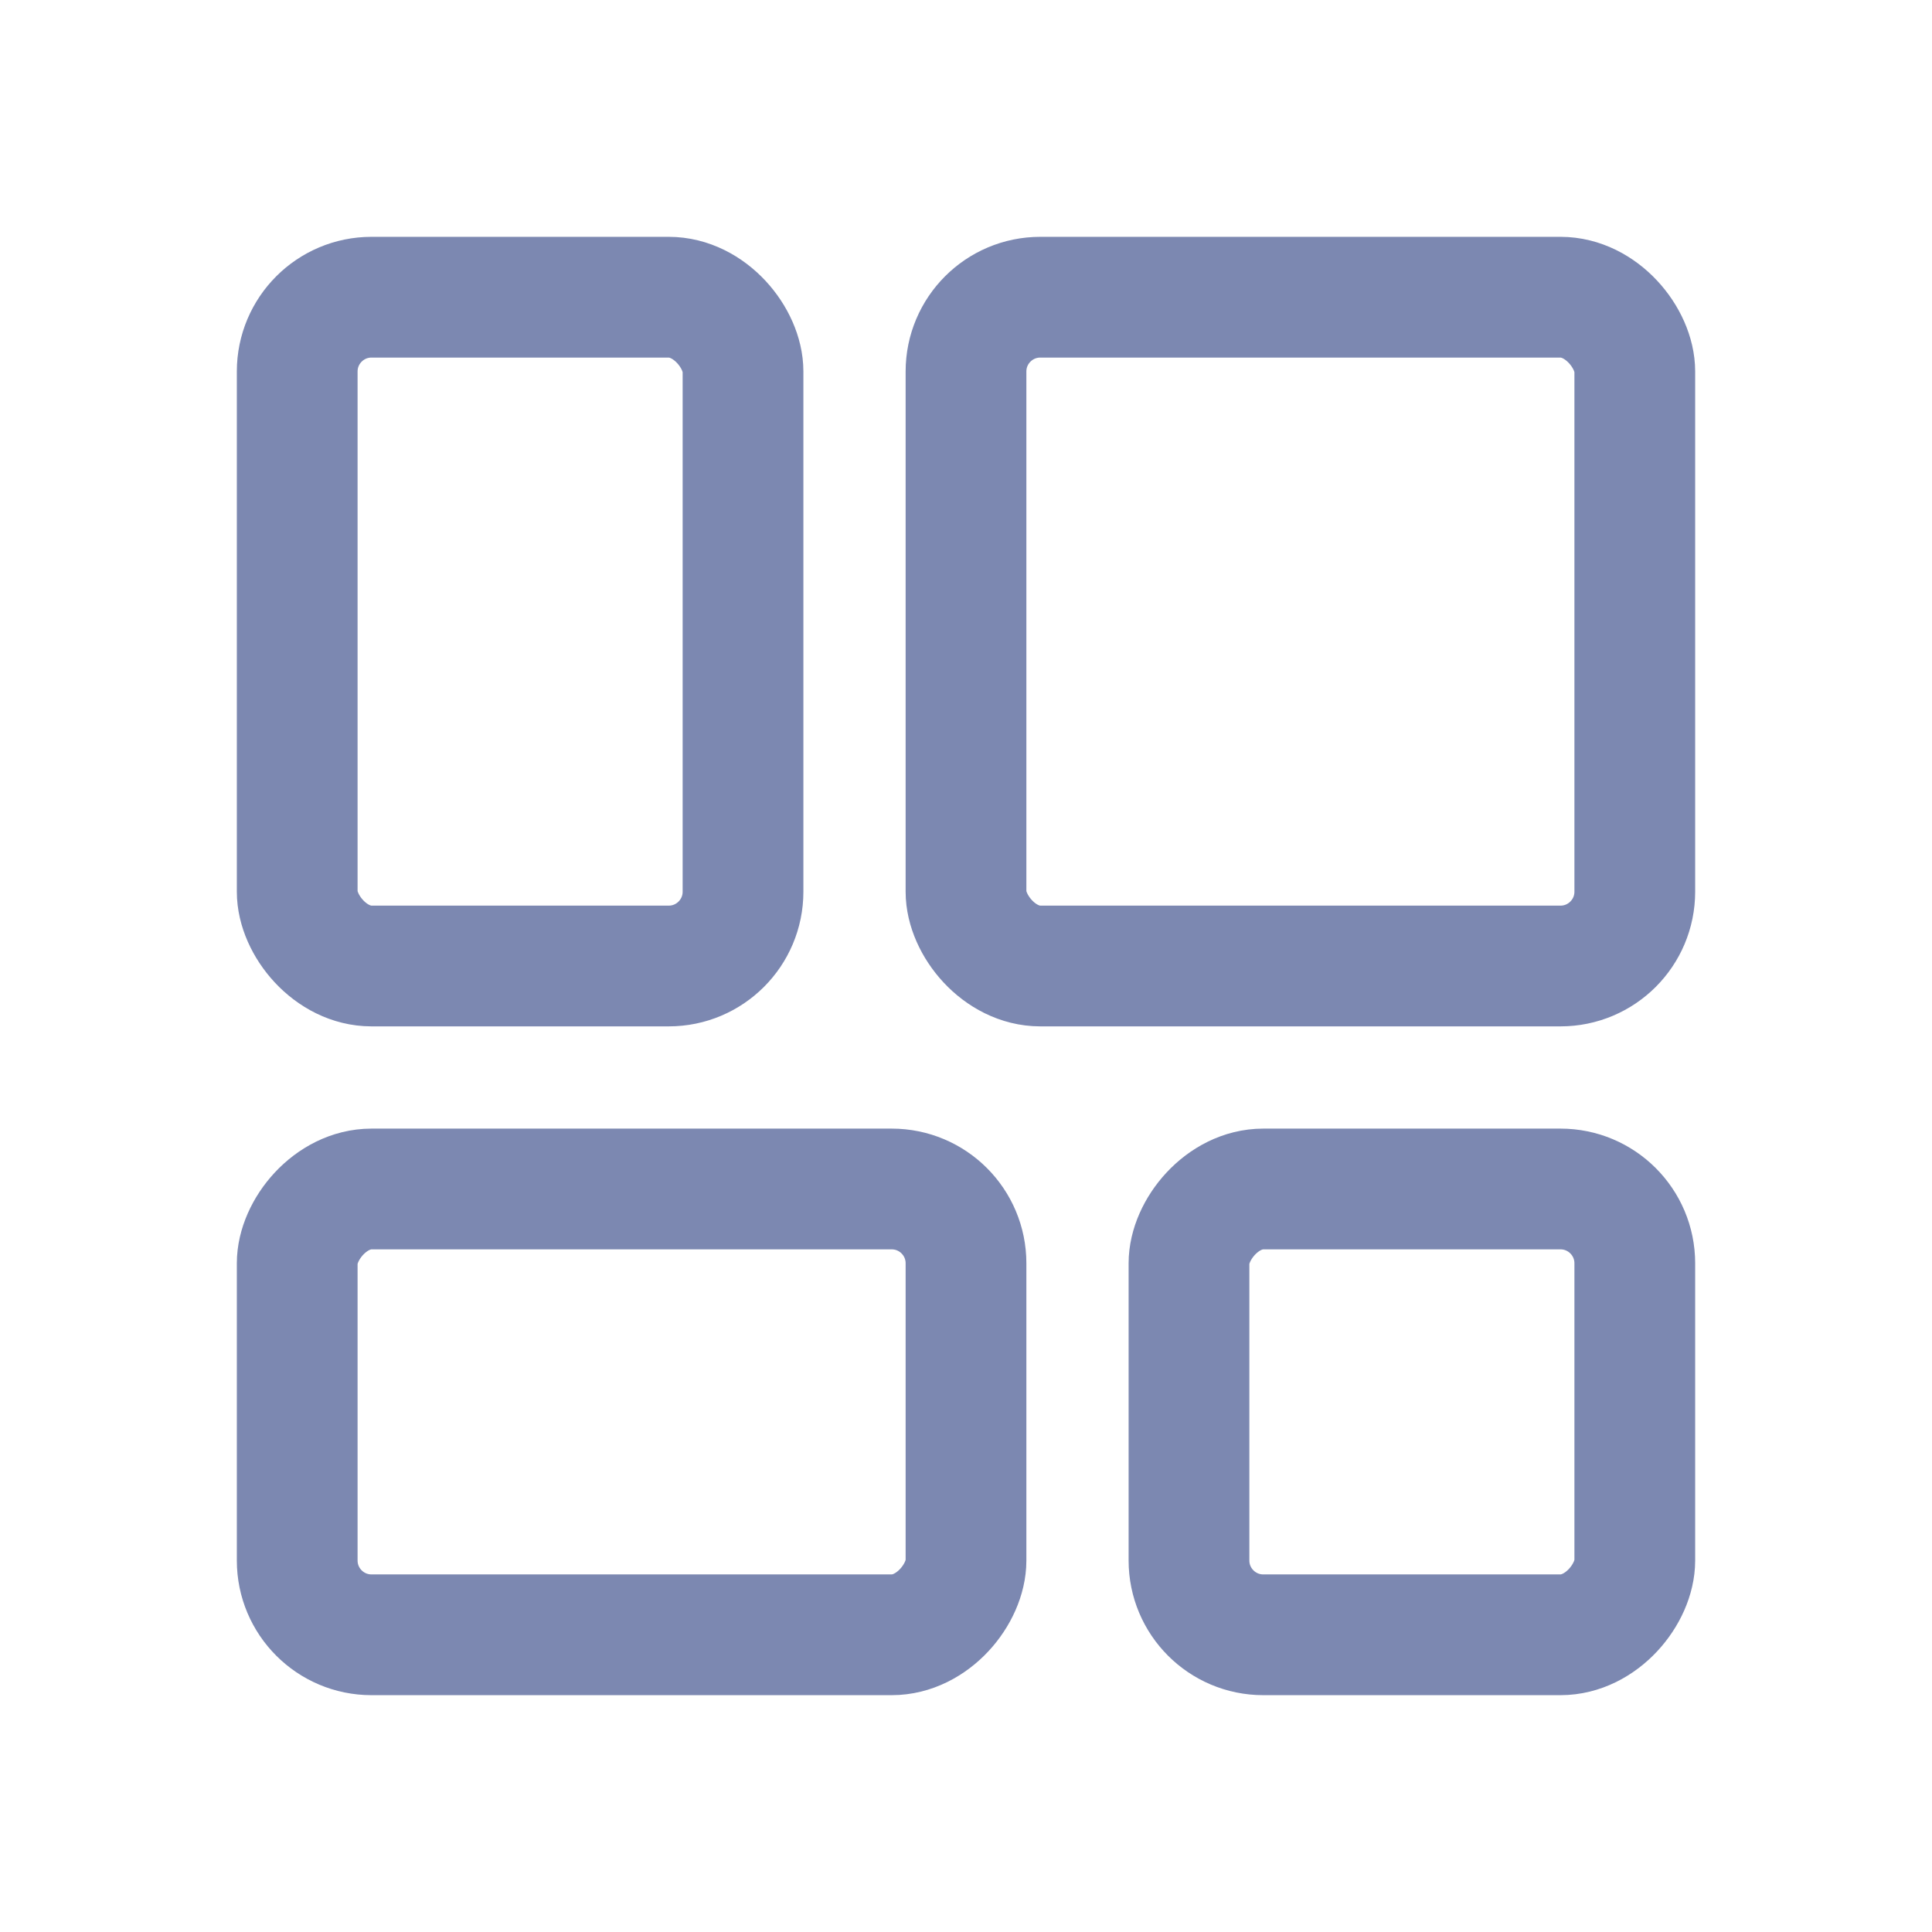 <svg width="24" height="24" viewBox="0 0 24 24" fill="none" xmlns="http://www.w3.org/2000/svg">
  <rect x="3.692" y="3.692" width="5.538" height="8.308" rx="0.923" stroke="#7C88B1" stroke-width="1.5"/>
  <rect x="12" y="3.692" width="8.308" height="8.308" rx="0.923" stroke="#7C88B1" stroke-width="1.5"/>
  <rect width="5.538" height="5.538" rx="0.923" transform="matrix(-1 0 0 1 20.308 14.77)" stroke="#7C88B1" stroke-width="1.5"/>
  <rect width="8.308" height="5.538" rx="0.923" transform="matrix(-1 0 0 1 12 14.77)" stroke="#7C88B1" stroke-width="1.5"/>
</svg>
